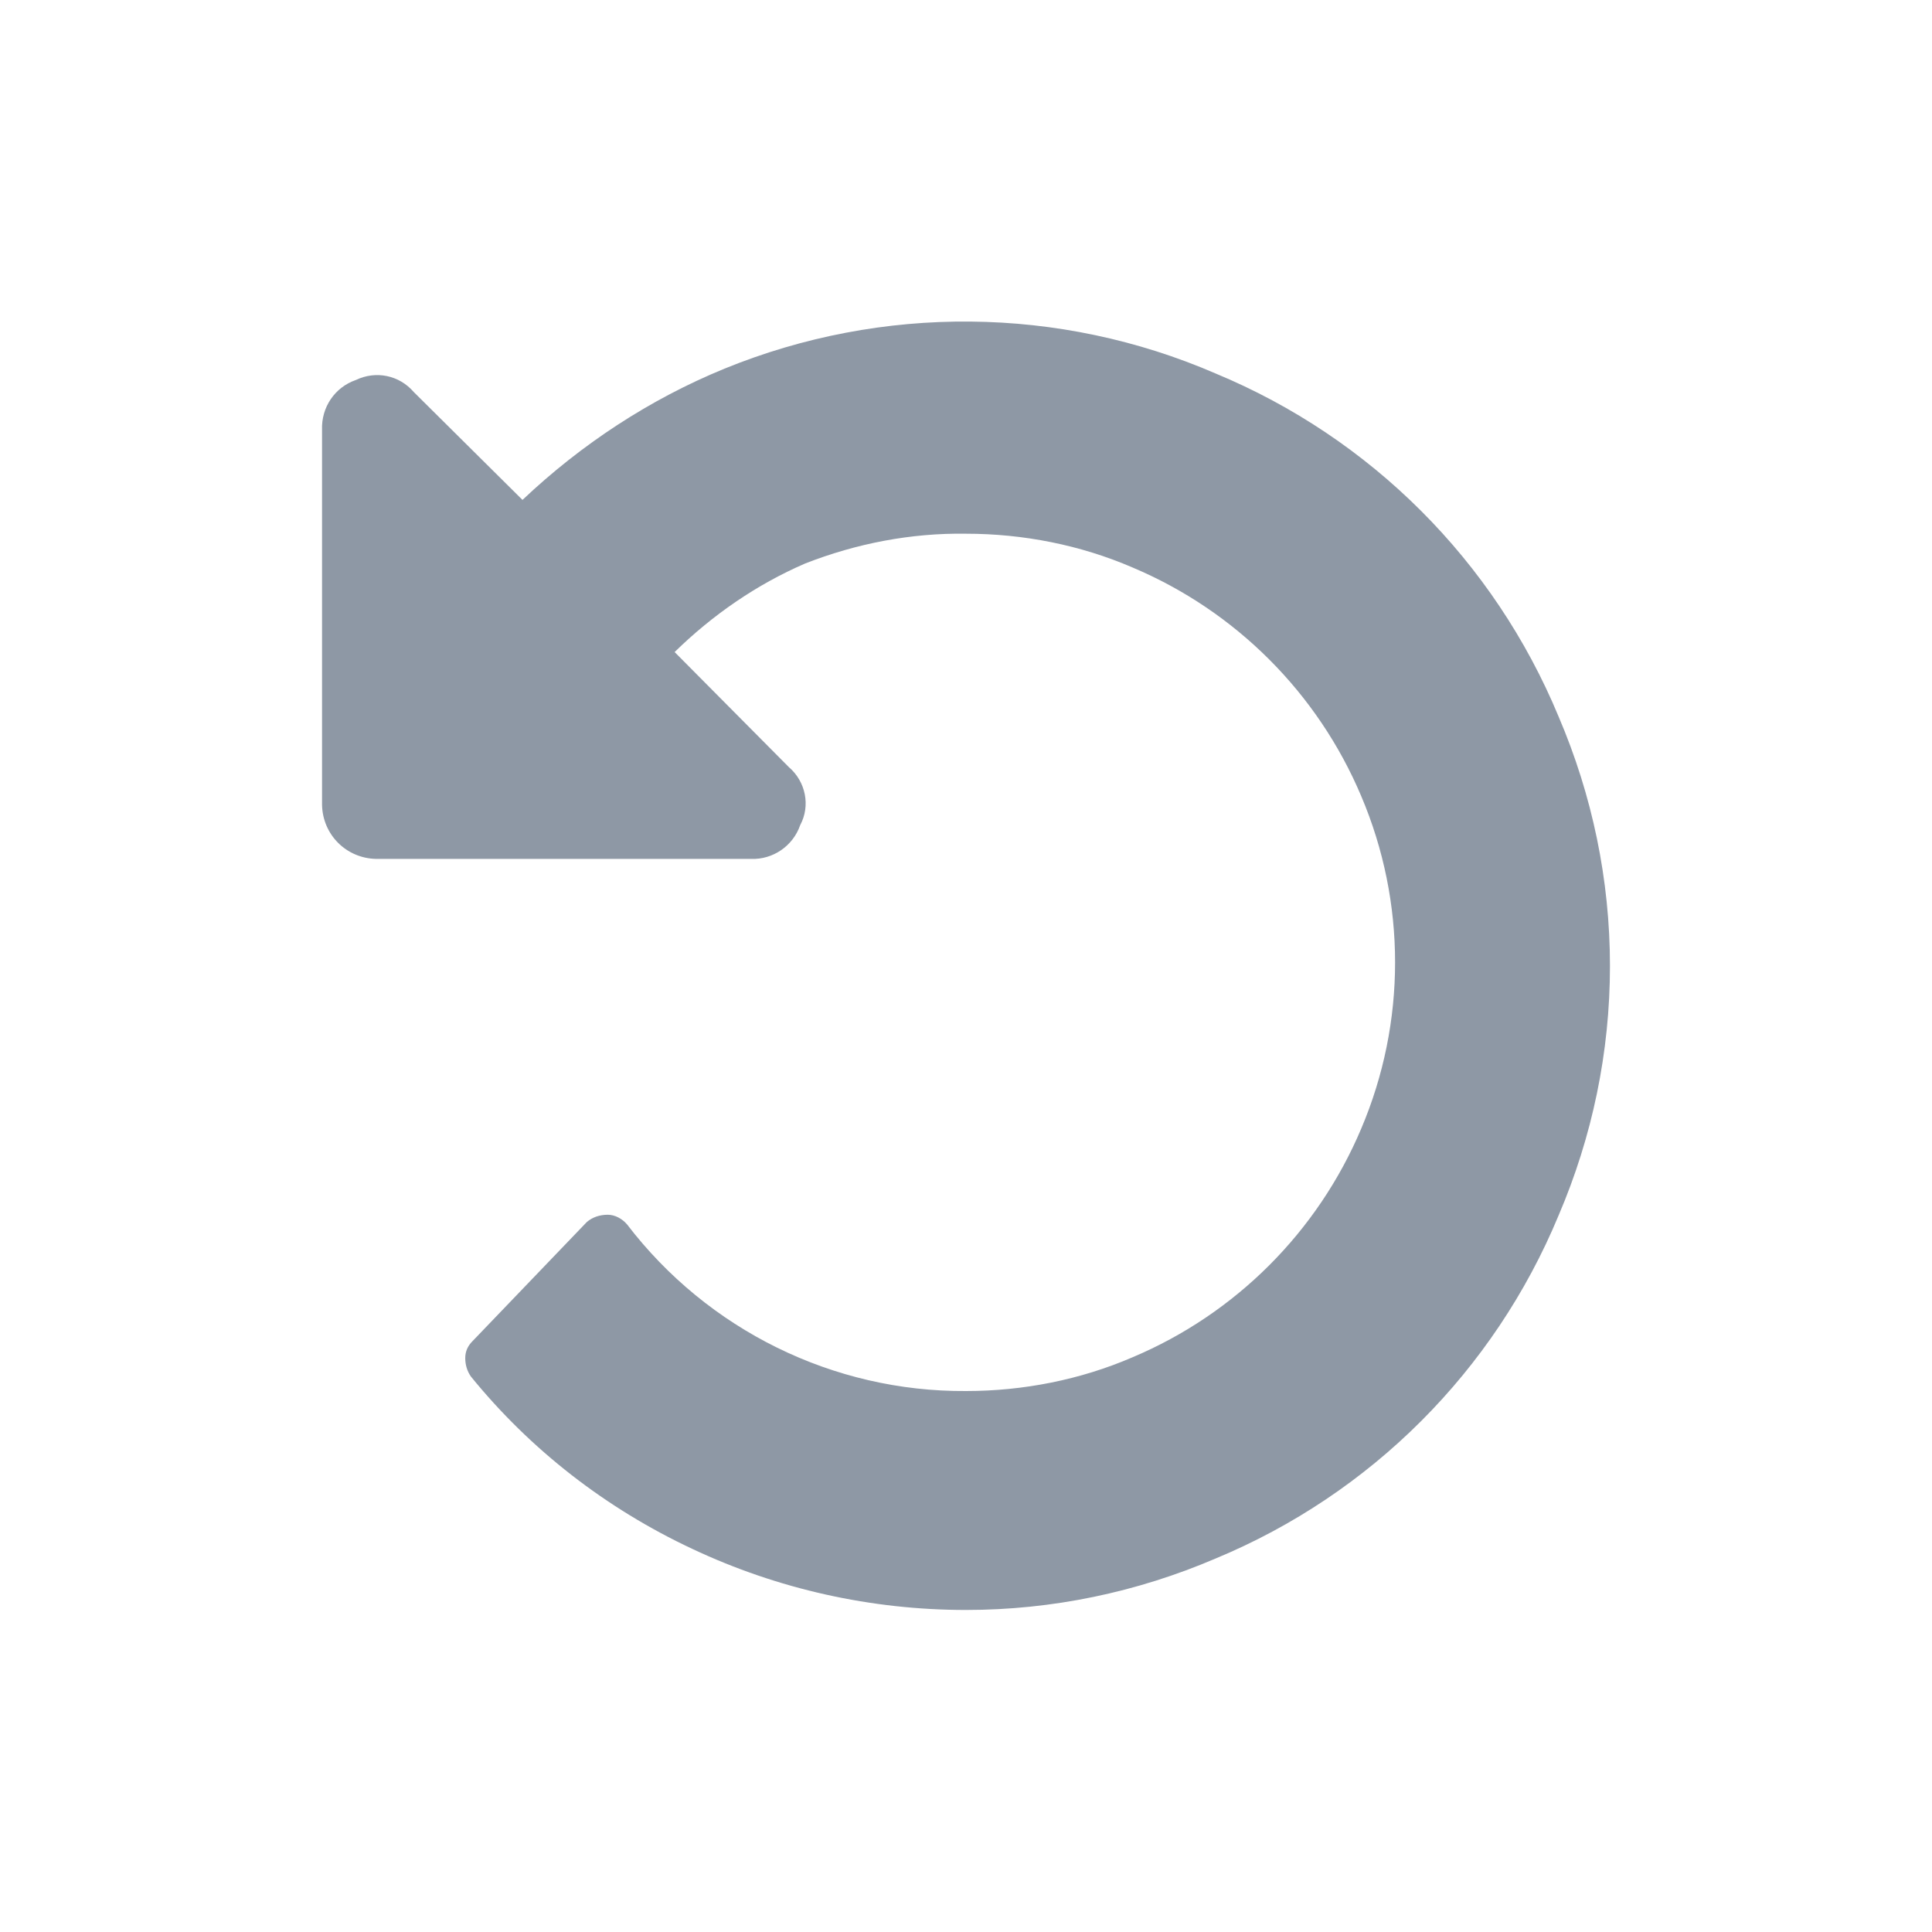 <svg width="16" height="16" viewBox="0 0 16 16" fill="none" xmlns="http://www.w3.org/2000/svg">
<path d="M13.333 8C13.333 7.287 13.187 6.587 12.907 5.933C12.373 4.647 11.353 3.627 10.067 3.093C8.773 2.533 7.307 2.52 6 3.053C5.38 3.307 4.813 3.68 4.327 4.14L3.427 3.247C3.307 3.107 3.113 3.067 2.947 3.147C2.773 3.207 2.66 3.373 2.667 3.56V6.667C2.673 6.913 2.867 7.107 3.113 7.113H6.22C6.4 7.12 6.567 7.007 6.627 6.833C6.713 6.673 6.673 6.473 6.533 6.353L5.587 5.4C5.9 5.093 6.267 4.84 6.667 4.667C7.093 4.5 7.547 4.413 8 4.42C8.473 4.42 8.947 4.513 9.38 4.7C10.233 5.06 10.913 5.74 11.273 6.593C11.647 7.473 11.647 8.467 11.273 9.347C10.913 10.2 10.233 10.88 9.38 11.24C8.947 11.427 8.473 11.52 8 11.52C6.9 11.527 5.86 11.013 5.193 10.14C5.153 10.093 5.093 10.06 5.033 10.06C4.967 10.06 4.907 10.08 4.86 10.12L3.913 11.107C3.873 11.147 3.853 11.193 3.853 11.247C3.853 11.3 3.867 11.353 3.9 11.4C4.393 12.007 5.02 12.493 5.733 12.827C6.44 13.16 7.213 13.333 8 13.333C8.713 13.333 9.413 13.187 10.067 12.907C11.353 12.373 12.373 11.353 12.907 10.067C13.187 9.413 13.333 8.713 13.333 8Z" fill="#8E98A5"/>
</svg>
